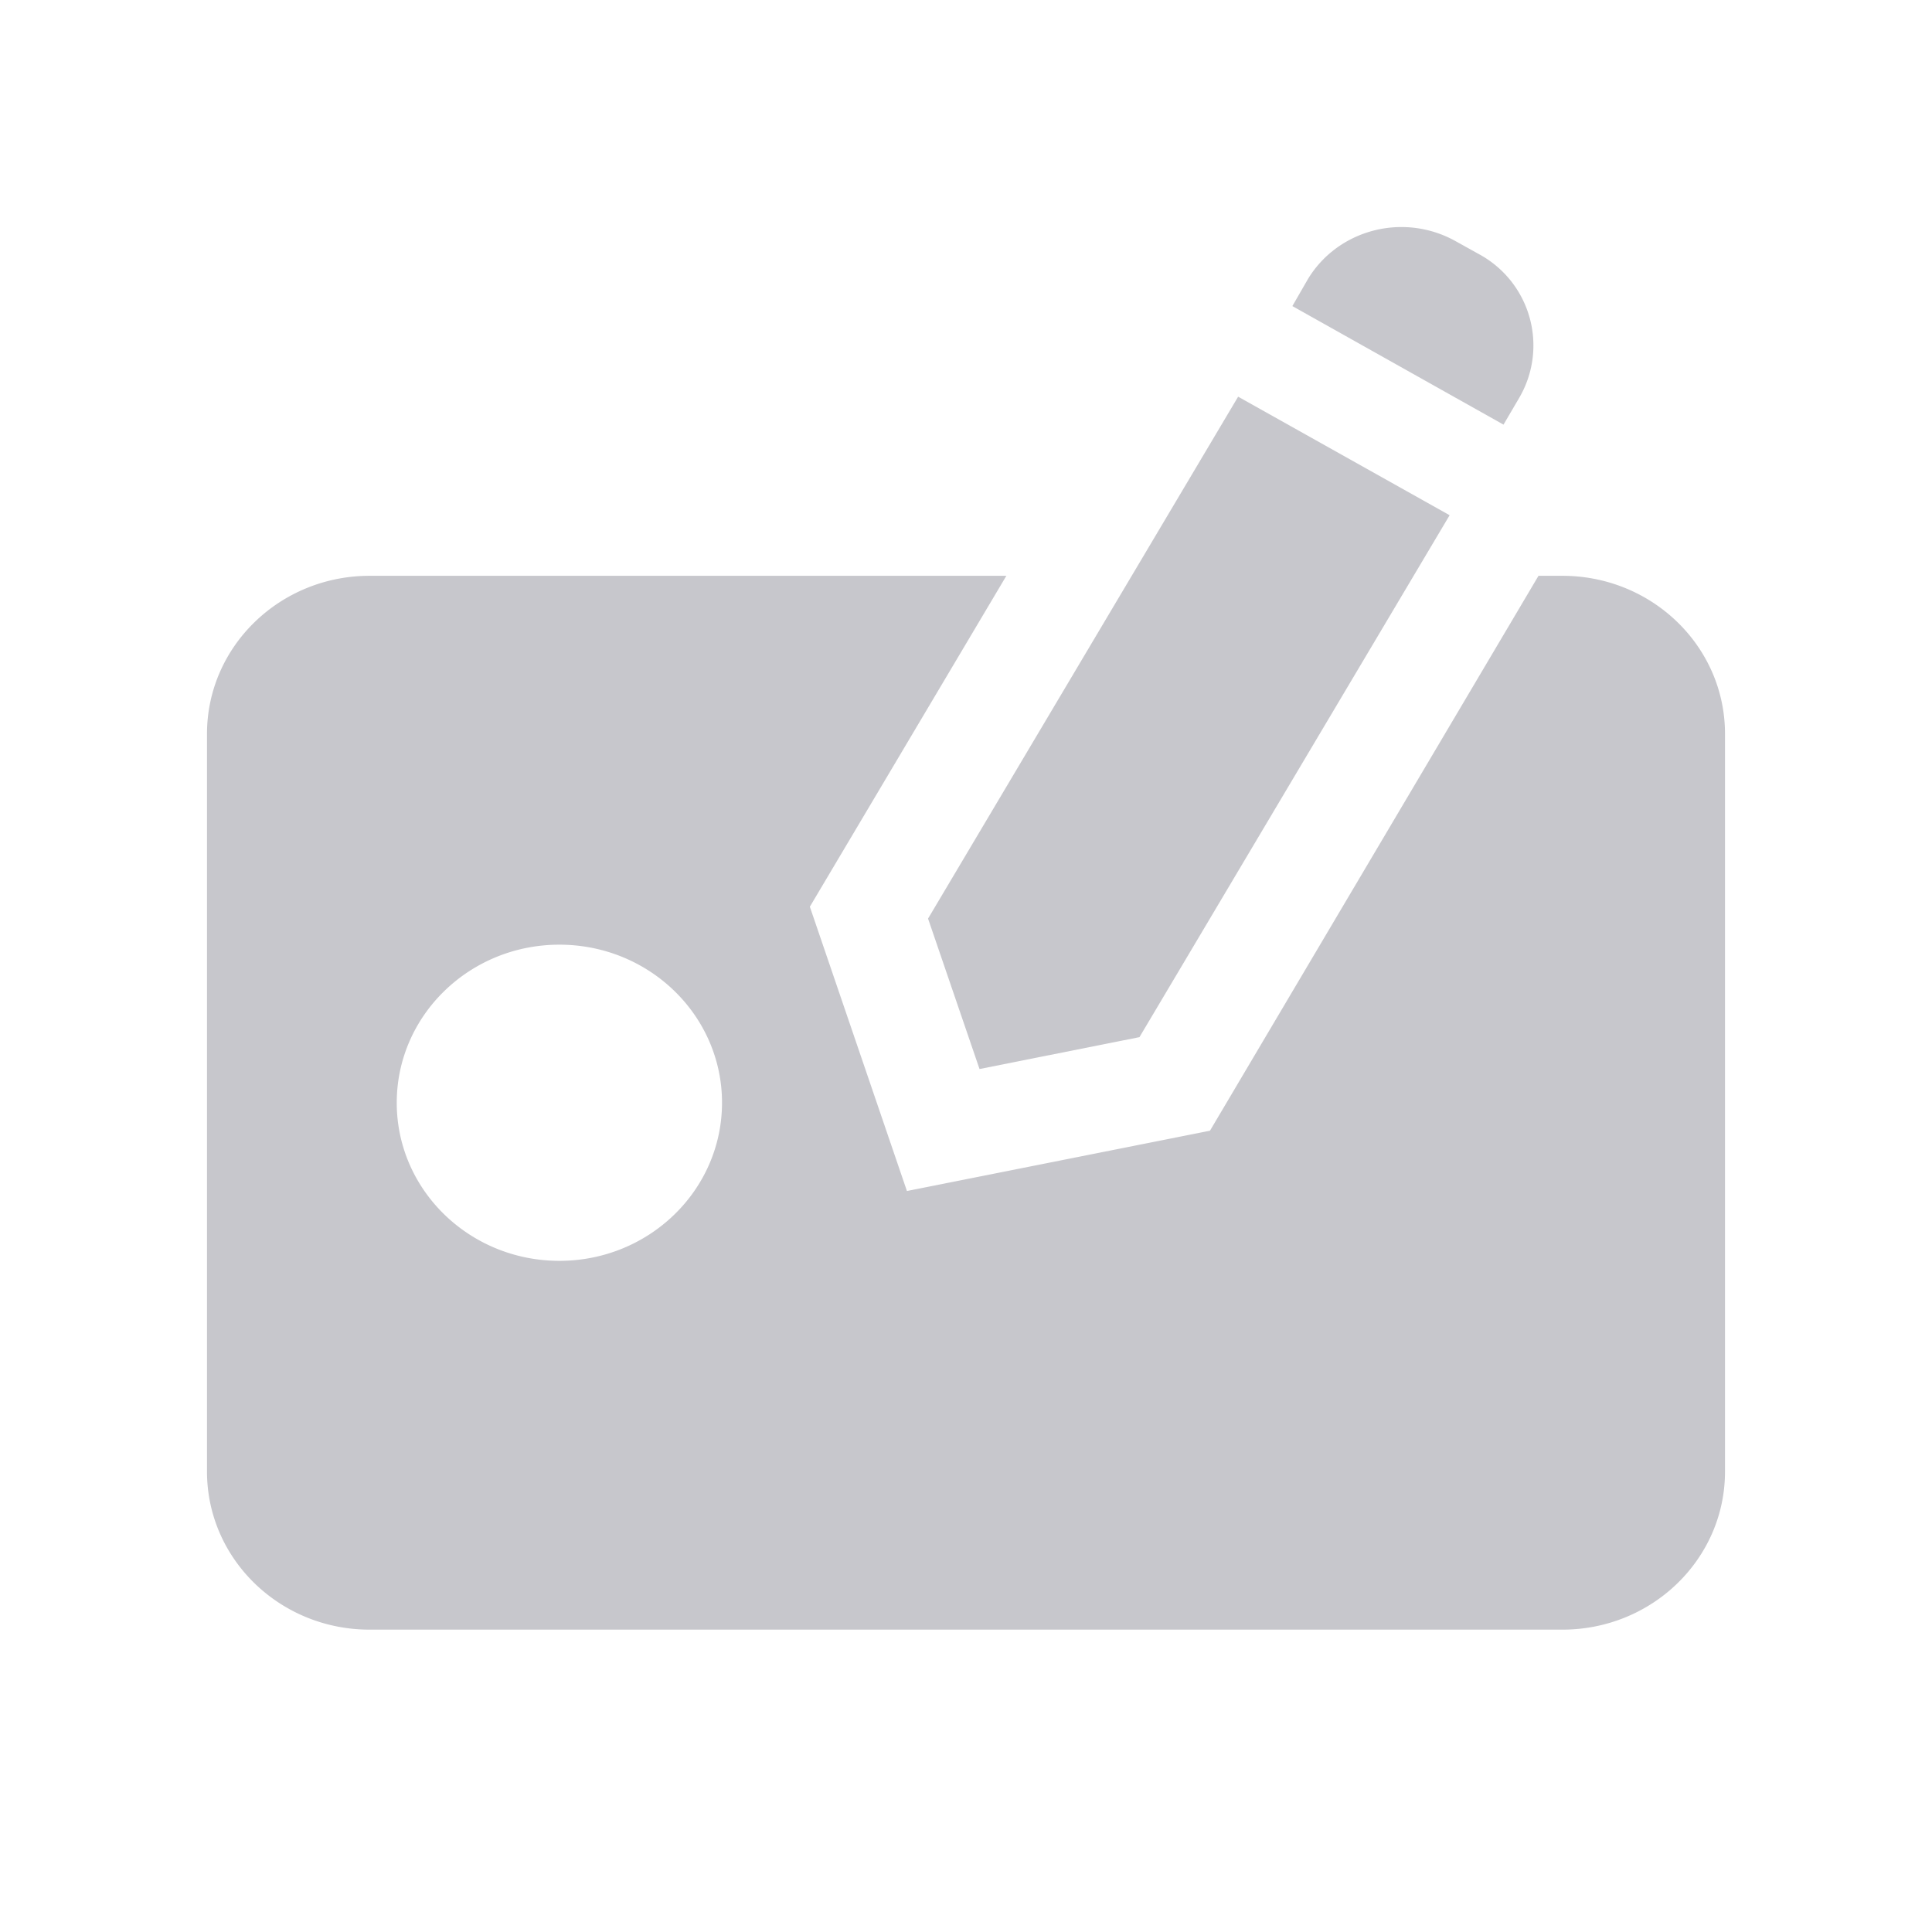 <svg xmlns="http://www.w3.org/2000/svg" width="28" height="28" viewBox="0 0 28 28"><g fill="#C7C7CC"><path d="M22.643 8.345h-.346l-4.761 8.042-4.392.874-1.407-4.12 2.848-4.796H5.357C4.055 8.345 3 9.371 3 10.636v10.691c0 1.266 1.055 2.291 2.357 2.291h17.286c1.302 0 2.357-1.025 2.357-2.29V10.635c0-1.265-1.055-2.29-2.357-2.29zM8.107 18.273c-1.302 0-2.357-1.026-2.357-2.291s1.055-2.291 2.357-2.291c1.302 0 2.357 1.026 2.357 2.29 0 1.266-1.055 2.292-2.357 2.292zM22.014 5.772a1.504 1.504 0 0 0-.573-2.085l-.342-.19a1.611 1.611 0 0 0-1.193-.155c-.404.105-.747.36-.956.712l-.22.382 3.06 1.718.224-.382z"/><path d="M14.196 15.493l2.318-.462 4.495-7.564-3.065-1.718-4.494 7.564z"/></g></svg>